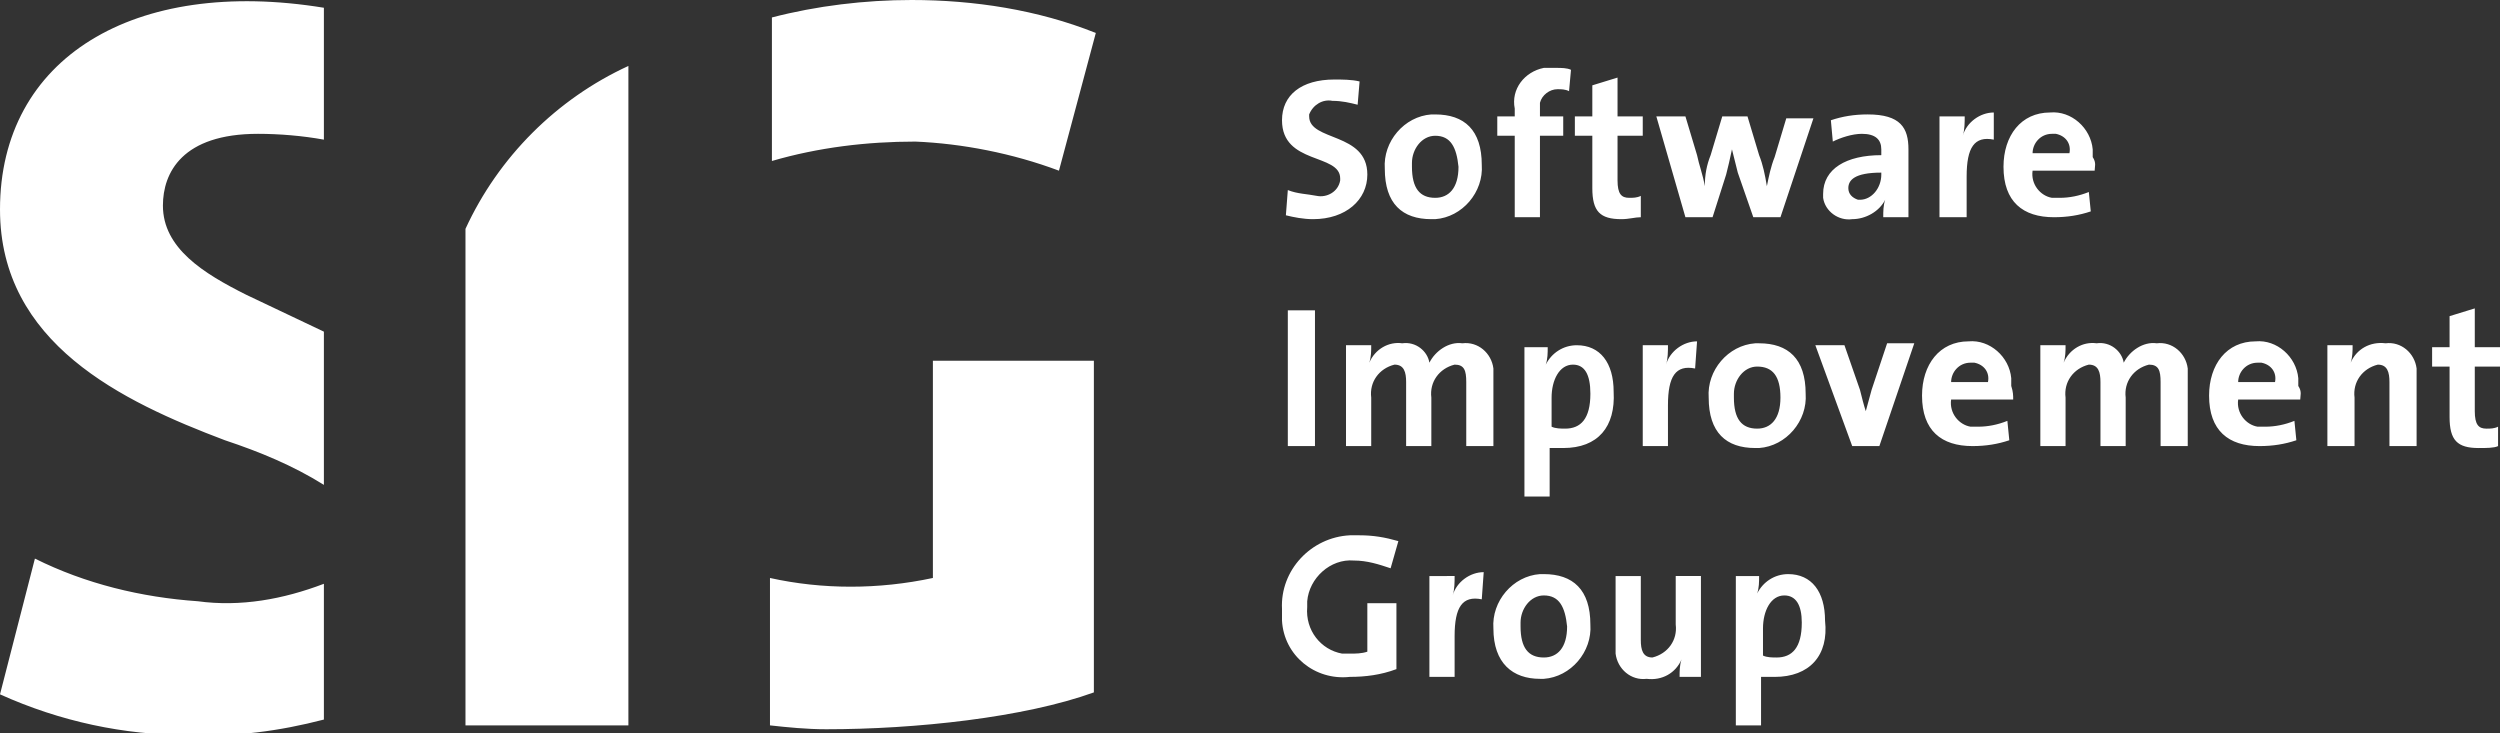 <svg viewBox="0 0 128.9 37.8" xmlns="http://www.w3.org/2000/svg"><rect x="0" y="0" width="128.9" height="37.8" fill="#333333" stroke="none"/><g fill="#fff"><path d="M54.6 8.8l1.9-7.1C53.5.5 50.2 0 47 0c-2.4 0-4.9.3-7.2.9v7.4c2.4-.7 4.9-1 7.4-1 2.4.1 5 .6 7.4 1.5m-6.5 9.8v11.2c-2.8.6-5.7.6-8.4 0v7.6c.9.1 1.9.2 2.9.2 4.6 0 10.2-.6 13.8-1.9V18.6h-8.3zM1.8 28.8l-1.8 7c3.1 1.4 6.4 2.1 9.7 2.1 2.4.1 4.7-.2 7-.8v-7c-2.1.8-4.3 1.2-6.5.9-2.9-.2-5.8-.9-8.4-2.2M16.7 7.2V.4C6.9-1.2 0 3 0 10.8c0 6.9 6.3 9.9 11.6 11.9 1.8.6 3.5 1.3 5.1 2.3v-7.9l-4-1.9c-2.2-1.1-4.3-2.4-4.3-4.6 0-1.7 1-3.7 4.9-3.7 1.1 0 2.3.1 3.4.3m7.3 4.6v25.6h8.4v-34c-3.7 1.7-6.7 4.7-8.4 8.4m43.7-.5c-.5 0-1-.1-1.4-.2l.1-1.3c.5.2 1 .2 1.5.3s1.1-.2 1.2-.8v-.1c0-1.3-3-.7-3-3 0-1.3 1-2.1 2.7-2.1.4 0 .9 0 1.3.1L70 5.4c-.4-.1-.8-.2-1.3-.2-.5-.1-1 .2-1.2.7V6c0 1.3 3 .8 3 3 0 1.3-1.1 2.3-2.8 2.3M74 7c-.7 0-1.2.7-1.2 1.4v.2c0 1.1.4 1.6 1.2 1.6.7 0 1.2-.5 1.2-1.6-.1-1-.4-1.6-1.2-1.6m-.2 4.3c-1.5 0-2.4-.8-2.4-2.6-.1-1.4 1-2.7 2.4-2.8h.2c1.5 0 2.4.8 2.4 2.6.1 1.4-1 2.7-2.4 2.8h-.2m7.1-6.6c-.2-.1-.4-.1-.6-.1-.4 0-.8.3-.9.7V6h1.2v1h-1.2v4.2h-1.3V7h-.9V6h.9v-.4c-.2-1 .5-1.9 1.5-2.1h.6c.3 0 .6 0 .8.1zm2.7 6.6c-1.1 0-1.5-.4-1.5-1.6V7h-.9V6h.9V4.4l1.3-.4v2h1.3v1h-1.3v2.3c0 .7.2.9.6.9.2 0 .4 0 .6-.1v1.1c-.3 0-.6.1-1 .1m8.2-.1h-1.4l-.8-2.3-.3-1.2c-.1.5-.2.9-.3 1.3l-.7 2.2h-1.4L85.4 6h1.5l.6 2c.1.5.3 1 .4 1.6 0-.6.1-1.1.3-1.6l.6-2h1.3l.6 2c.2.5.3 1 .4 1.6.1-.5.2-1 .4-1.5l.6-2h1.4zM97 8.9c-1.4 0-1.7.4-1.7.8 0 .3.2.5.5.6h.1c.6 0 1.1-.6 1.1-1.3zm.1 2.3c0-.3 0-.6.1-.9-.3.6-1 1-1.7 1-.7.1-1.4-.4-1.5-1.1V10c0-1.3 1.2-2 3-2v-.3c0-.5-.3-.8-1-.8-.5 0-1.1.2-1.5.4l-.1-1.1c.6-.2 1.2-.3 1.9-.3 1.7 0 2.1.7 2.1 1.8v3.5h-1.3zm5.7-4c-1-.2-1.4.4-1.4 1.9v2.1H100V6h1.3c0 .3 0 .7-.1 1 .2-.7.9-1.2 1.6-1.2zm3-.3c-.6 0-1 .5-1 1h1.9c.1-.5-.2-.9-.7-1h-.2m2.2 1.9h-3.2c-.1.7.4 1.3 1 1.4h.4c.5 0 1-.1 1.5-.3l.1 1c-.6.2-1.2.3-1.9.3-1.6 0-2.6-.8-2.6-2.6 0-1.6.9-2.8 2.4-2.8 1.1-.1 2.1.8 2.2 1.9v.4c.2.3.1.5.1.7M66.4 16h1.4v7h-1.4zm9.2 7v-3.3c0-.6-.1-.9-.6-.9-.8.2-1.3.9-1.2 1.7V23h-1.3v-3.3c0-.5-.1-.9-.6-.9-.8.2-1.3.9-1.2 1.7V23h-1.3v-5.2h1.3c0 .3 0 .6-.1.9.3-.7 1-1.1 1.7-1 .7-.1 1.3.4 1.4 1 .3-.6 1-1.1 1.7-1 .8-.1 1.5.5 1.6 1.3v4zm5.5-4.2c-.7 0-1.1.8-1.1 1.7V22c.2.1.5.1.7.1.8 0 1.3-.5 1.3-1.8 0-1-.3-1.5-.9-1.5m-.5 4.3h-.7v2.5h-1.3v-7.7h1.2c0 .3 0 .6-.1.9.3-.6.9-1 1.6-1 1.2 0 1.9.9 1.9 2.4.1 1.8-.8 2.9-2.6 2.9m6.8-4.1c-1-.2-1.4.4-1.4 1.9V23h-1.3v-5.2H86c0 .3 0 .7-.1 1 .2-.7.9-1.2 1.6-1.2zm3.2-.1c-.7 0-1.2.7-1.2 1.4v.2c0 1.1.4 1.6 1.2 1.6.7 0 1.2-.5 1.2-1.6s-.4-1.6-1.2-1.6m-.1 4.2c-1.5 0-2.4-.8-2.4-2.6-.1-1.4 1-2.7 2.4-2.8h.2c1.5 0 2.4.8 2.4 2.6.1 1.4-1 2.7-2.4 2.8h-.2m6.4-.1h-1.4l-1.9-5.2h1.5l.8 2.3c.1.4.2.8.3 1.1.1-.4.2-.7.3-1.1l.8-2.4h1.4zm4.7-4.3c-.6 0-1 .5-1 1h1.9c.1-.5-.2-.9-.7-1h-.2m2.2 1.9h-3.2c-.1.7.4 1.3 1 1.4h.4c.5 0 1-.1 1.5-.3l.1 1c-.6.2-1.2.3-1.9.3-1.6 0-2.6-.8-2.6-2.6 0-1.6.9-2.8 2.4-2.8 1.1-.1 2.1.8 2.2 1.9v.4c.1.3.1.5.1.7m7.6 2.4v-3.3c0-.6-.1-.9-.6-.9-.8.2-1.3.9-1.2 1.7V23h-1.3v-3.3c0-.5-.1-.9-.6-.9-.8.2-1.3.9-1.2 1.7V23h-1.3v-5.2h1.3c0 .3 0 .6-.1.9.3-.7 1-1.1 1.7-1 .7-.1 1.3.4 1.4 1 .3-.6 1-1.1 1.7-1 .8-.1 1.5.5 1.6 1.3v4zm5-4.3c-.6 0-1 .5-1 1h1.9c.1-.5-.2-.9-.7-1h-.2m2.2 1.9h-3.2c-.1.7.4 1.3 1 1.4h.4c.5 0 1-.1 1.5-.3l.1 1c-.6.2-1.2.3-1.9.3-1.6 0-2.6-.8-2.6-2.6 0-1.6.9-2.8 2.4-2.8 1.1-.1 2.1.8 2.2 1.9v.4c.2.3.1.5.1.7m4.6 2.4v-3.3c0-.5-.1-.9-.6-.9-.8.2-1.3.9-1.2 1.7V23H120v-5.2h1.3c0 .3 0 .6-.1.9.3-.7 1-1.1 1.8-1 .8-.1 1.5.5 1.6 1.3v4h-1.4zm4.6.1c-1.1 0-1.5-.4-1.5-1.6v-2.6h-.9v-1h.9v-1.6l1.3-.4v2h1.3v1h-1.3v2.3c0 .7.2.9.6.9.2 0 .4 0 .6-.1v1c-.2.1-.6.1-1 .1m-56.1 6.2c-.6-.2-1.2-.4-1.9-.4-1.2-.1-2.3.9-2.4 2.1v.3c-.1 1.2.7 2.2 1.8 2.4h.4c.3 0 .6 0 .9-.1v-2.5H72v3.4c-.8.3-1.6.4-2.4.4-1.8.2-3.4-1.1-3.5-2.9v-.6c-.1-2 1.5-3.7 3.5-3.8h.5c.7 0 1.3.1 2 .3zm4.7 1.6c-1-.2-1.4.4-1.4 1.9v2.1h-1.3v-5.2H75c0 .3 0 .7-.1 1 .2-.7.9-1.2 1.6-1.2zm3.2-.2c-.7 0-1.2.7-1.2 1.4v.2c0 1.1.4 1.6 1.2 1.6.7 0 1.2-.5 1.2-1.6-.1-1-.4-1.6-1.2-1.6m-.2 4.3c-1.4 0-2.4-.8-2.4-2.6-.1-1.4 1-2.7 2.4-2.8h.2c1.5 0 2.4.8 2.4 2.6.1 1.4-1 2.7-2.4 2.8h-.2m7.2-.1c0-.3 0-.6.1-.9-.3.7-1 1.1-1.8 1-.8.1-1.5-.5-1.6-1.3v-4h1.3V33c0 .5.1.9.6.9.8-.2 1.3-.9 1.2-1.7v-2.5h1.3v5.2zm5.4-4.2c-.7 0-1.1.8-1.1 1.7v1.4c.2.1.5.1.7.1.8 0 1.3-.5 1.3-1.8 0-.9-.3-1.4-.9-1.4m-.5 4.2h-.7v2.5h-1.3v-7.7h1.2c0 .3 0 .6-.1.9.3-.6.9-1 1.6-1 1.2 0 1.9.9 1.9 2.4.2 1.8-.8 2.9-2.6 2.9"/></g></svg>